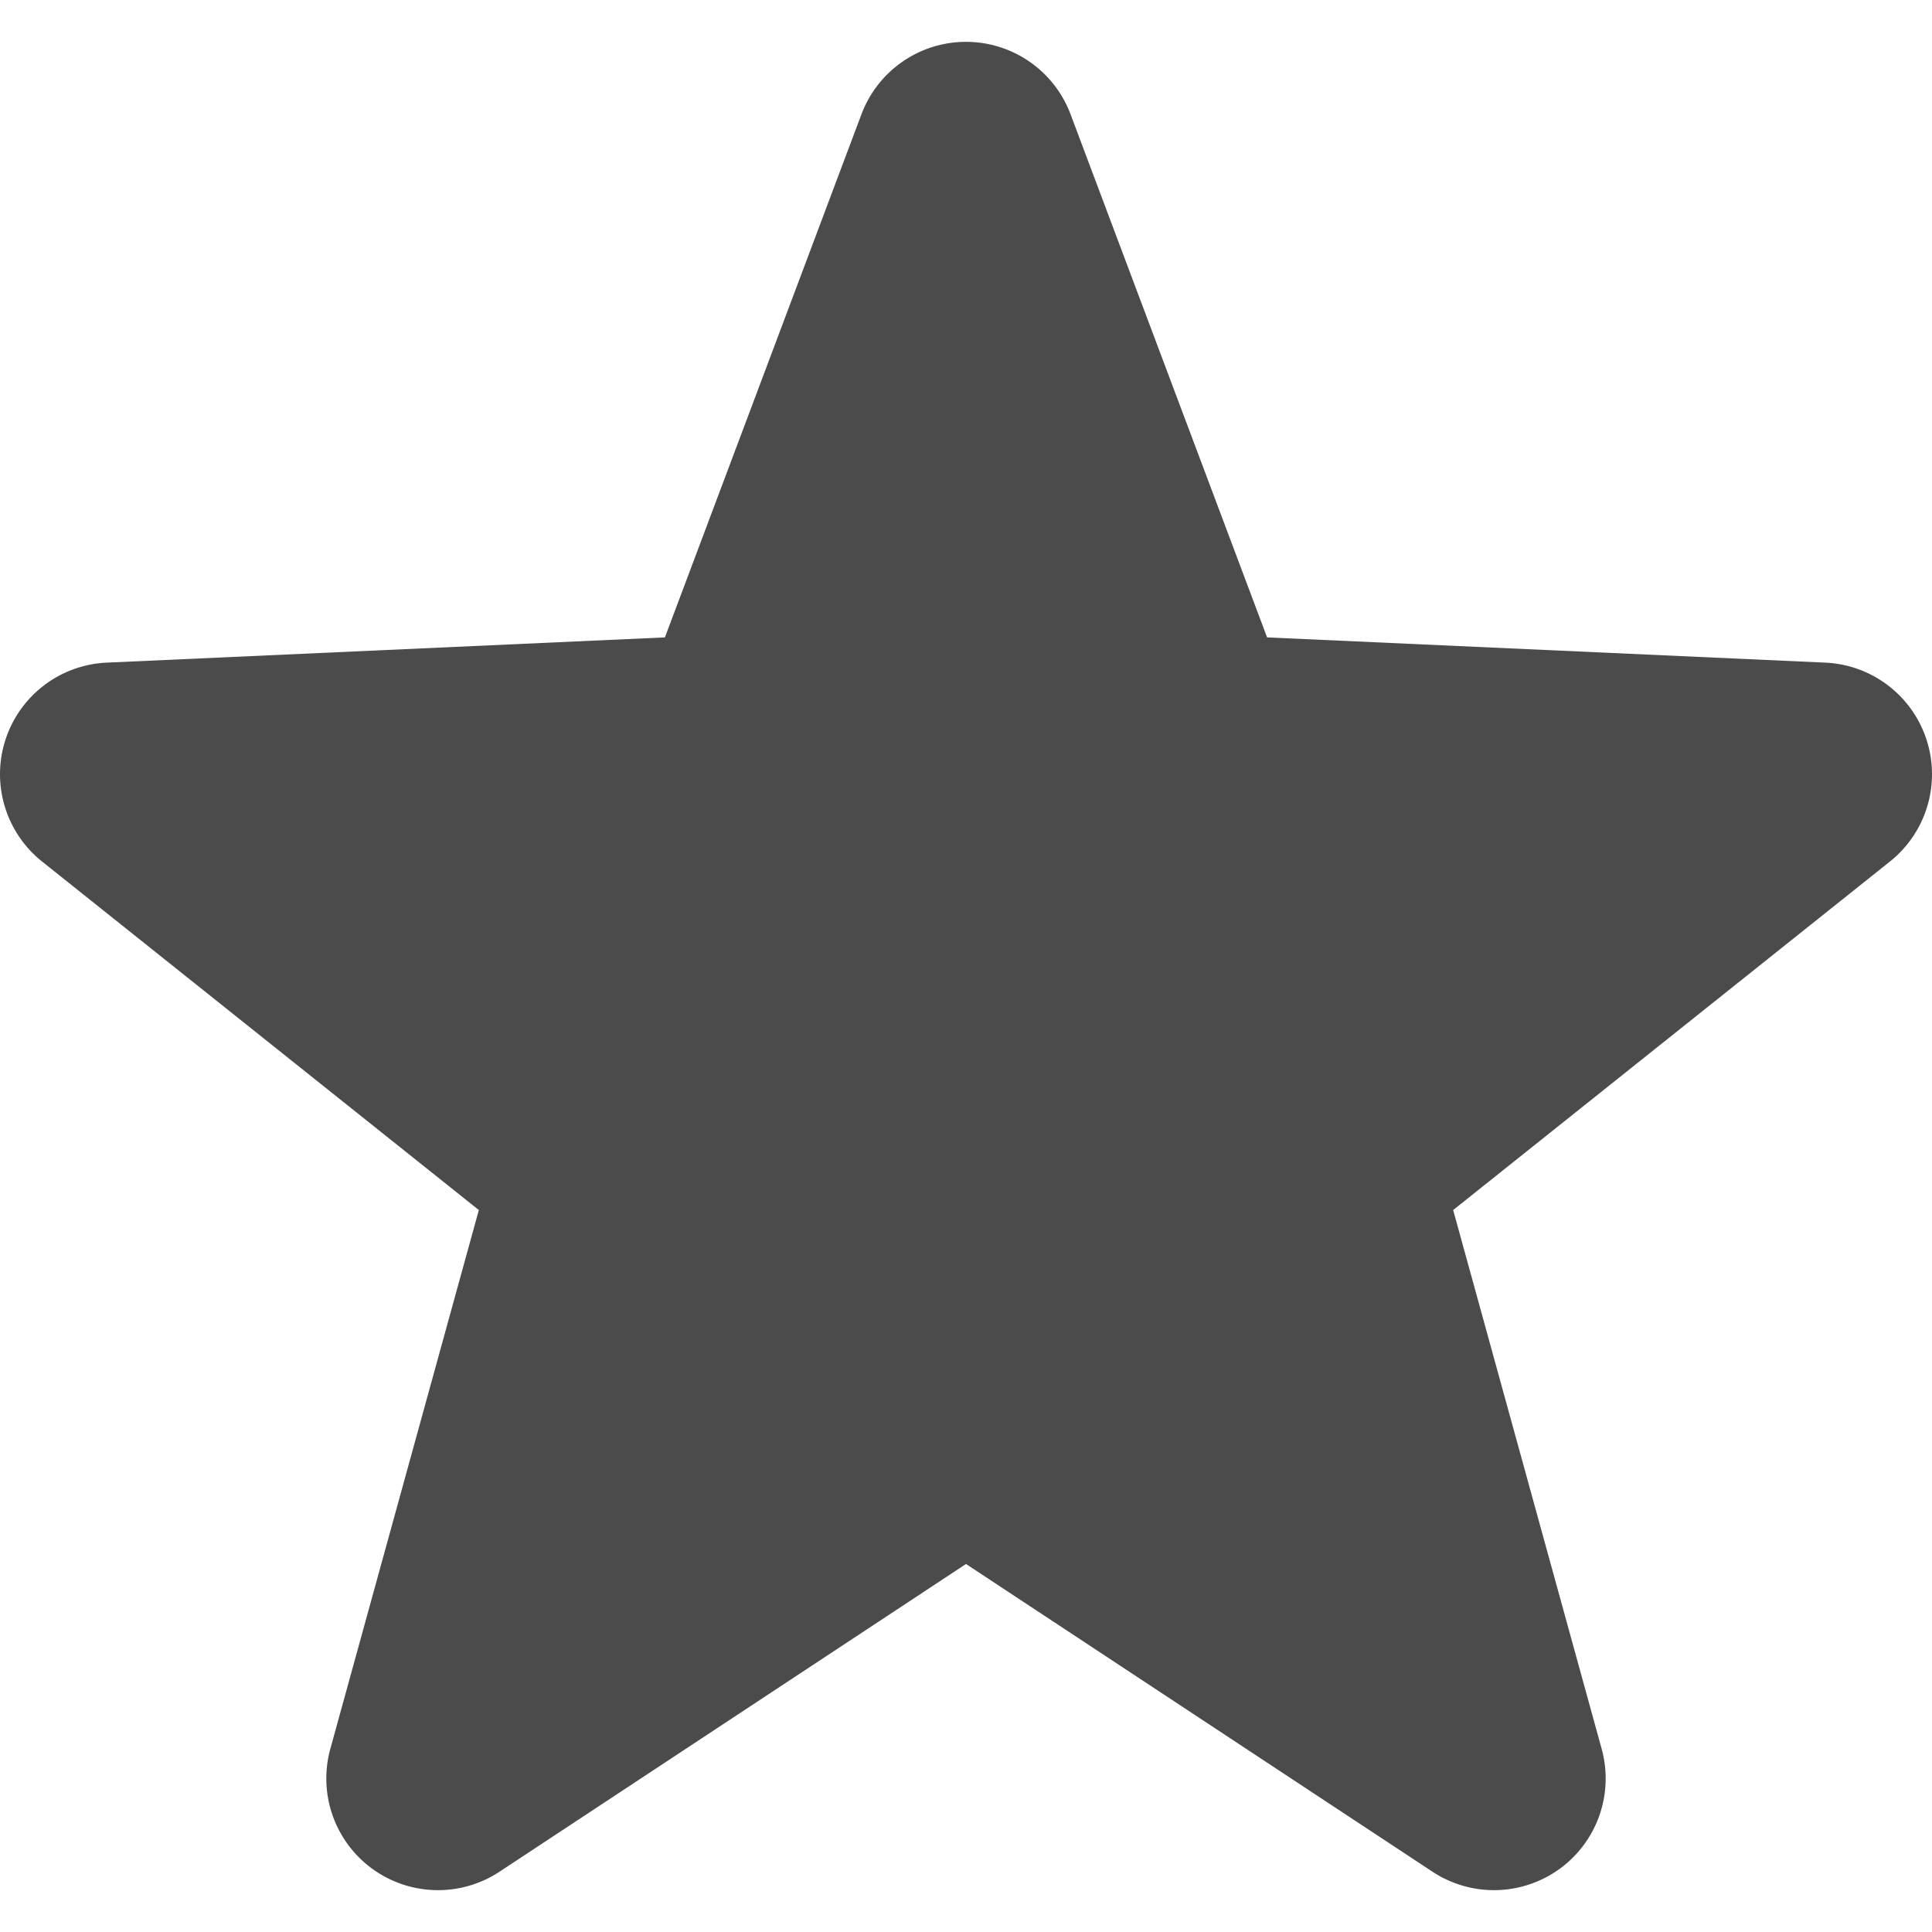 <svg xmlns="http://www.w3.org/2000/svg" viewBox="0 0 512 512" style="width:256px;height:256px"><path d="M510.549 196.024a29.602 29.602 0 0 0-26.82-20.42l-147.935-6.686-52.09-138.642A29.6 29.6 0 0 0 256 11.089a29.6 29.6 0 0 0-27.704 19.187l-52.089 138.642-147.935 6.686a29.604 29.604 0 0 0-26.821 20.42 29.6 29.6 0 0 0 9.689 32.283l115.756 92.368-39.354 142.778a29.6 29.6 0 0 0 11.136 31.808 29.617 29.617 0 0 0 33.704.758L256 414.473l123.617 81.547a29.62 29.62 0 0 0 33.704-.758c9.982-7.245 14.405-19.92 11.131-31.808l-39.347-142.779 115.756-92.368a29.598 29.598 0 0 0 9.688-32.283z" fill="#4b4b4b"/></svg>